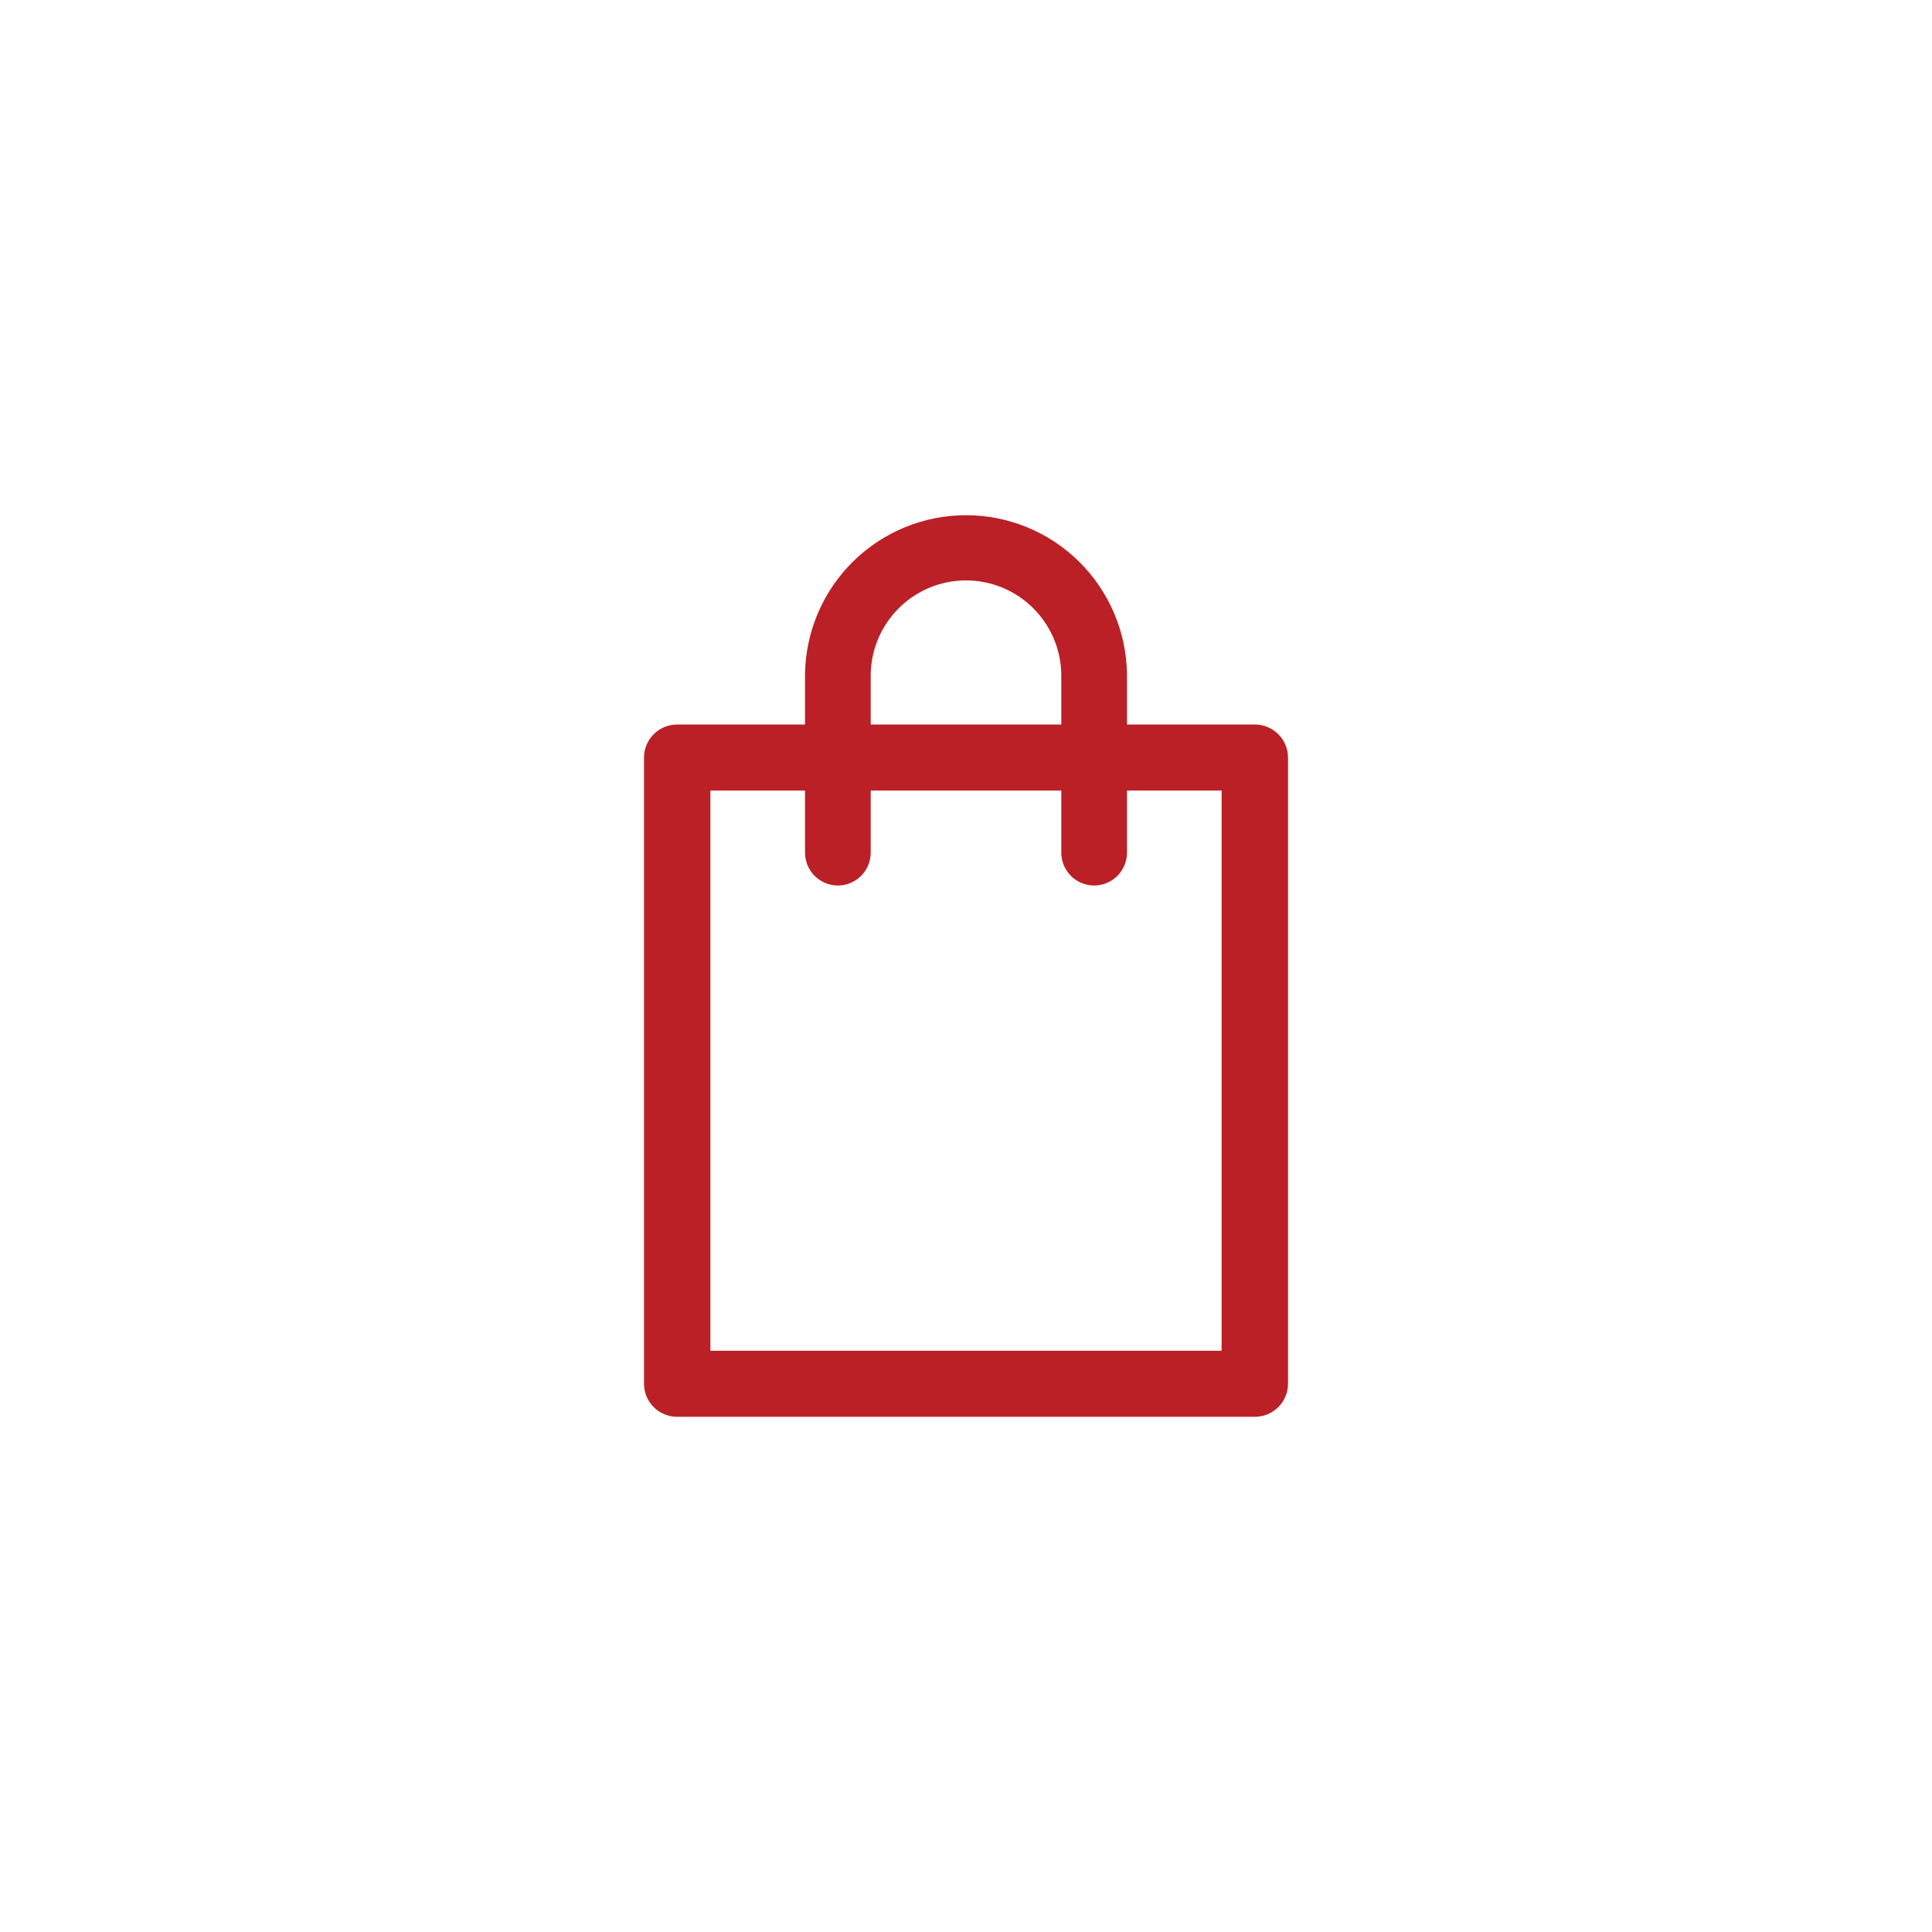 <svg width="60" height="60" viewBox="0 0 60 60" fill="none" xmlns="http://www.w3.org/2000/svg">
<path d="M38.969 44H21.031C20.758 44 20.495 43.892 20.302 43.7C20.109 43.507 20 43.246 20 42.974V23.526C20 23.254 20.109 22.993 20.302 22.8C20.495 22.608 20.758 22.5 21.031 22.5H38.969C39.242 22.5 39.505 22.608 39.698 22.8C39.891 22.993 40 23.254 40 23.526V42.974C40 43.246 39.891 43.507 39.698 43.7C39.505 43.892 39.242 44 38.969 44ZM22.062 41.949H37.938V24.551H22.062V41.949Z" fill="#BA2026"/>
<path d="M33.98 27.5C33.709 27.5 33.449 27.392 33.258 27.201C33.067 27.009 32.959 26.749 32.959 26.478V20.926C32.943 20.151 32.623 19.413 32.07 18.871C31.517 18.328 30.774 18.025 30 18.025C29.226 18.025 28.483 18.328 27.93 18.871C27.377 19.413 27.057 20.151 27.041 20.926V26.478C27.041 26.749 26.933 27.009 26.742 27.201C26.551 27.392 26.291 27.5 26.02 27.5C25.75 27.5 25.49 27.392 25.299 27.201C25.108 27.009 25 26.749 25 26.478V20.926C25.022 19.612 25.558 18.359 26.493 17.438C27.429 16.516 28.688 16 30 16C31.312 16 32.571 16.516 33.507 17.438C34.442 18.359 34.978 19.612 35 20.926V26.478C35 26.749 34.892 27.009 34.701 27.201C34.51 27.392 34.25 27.5 33.98 27.5Z" fill="#BA2026"/>
</svg>
